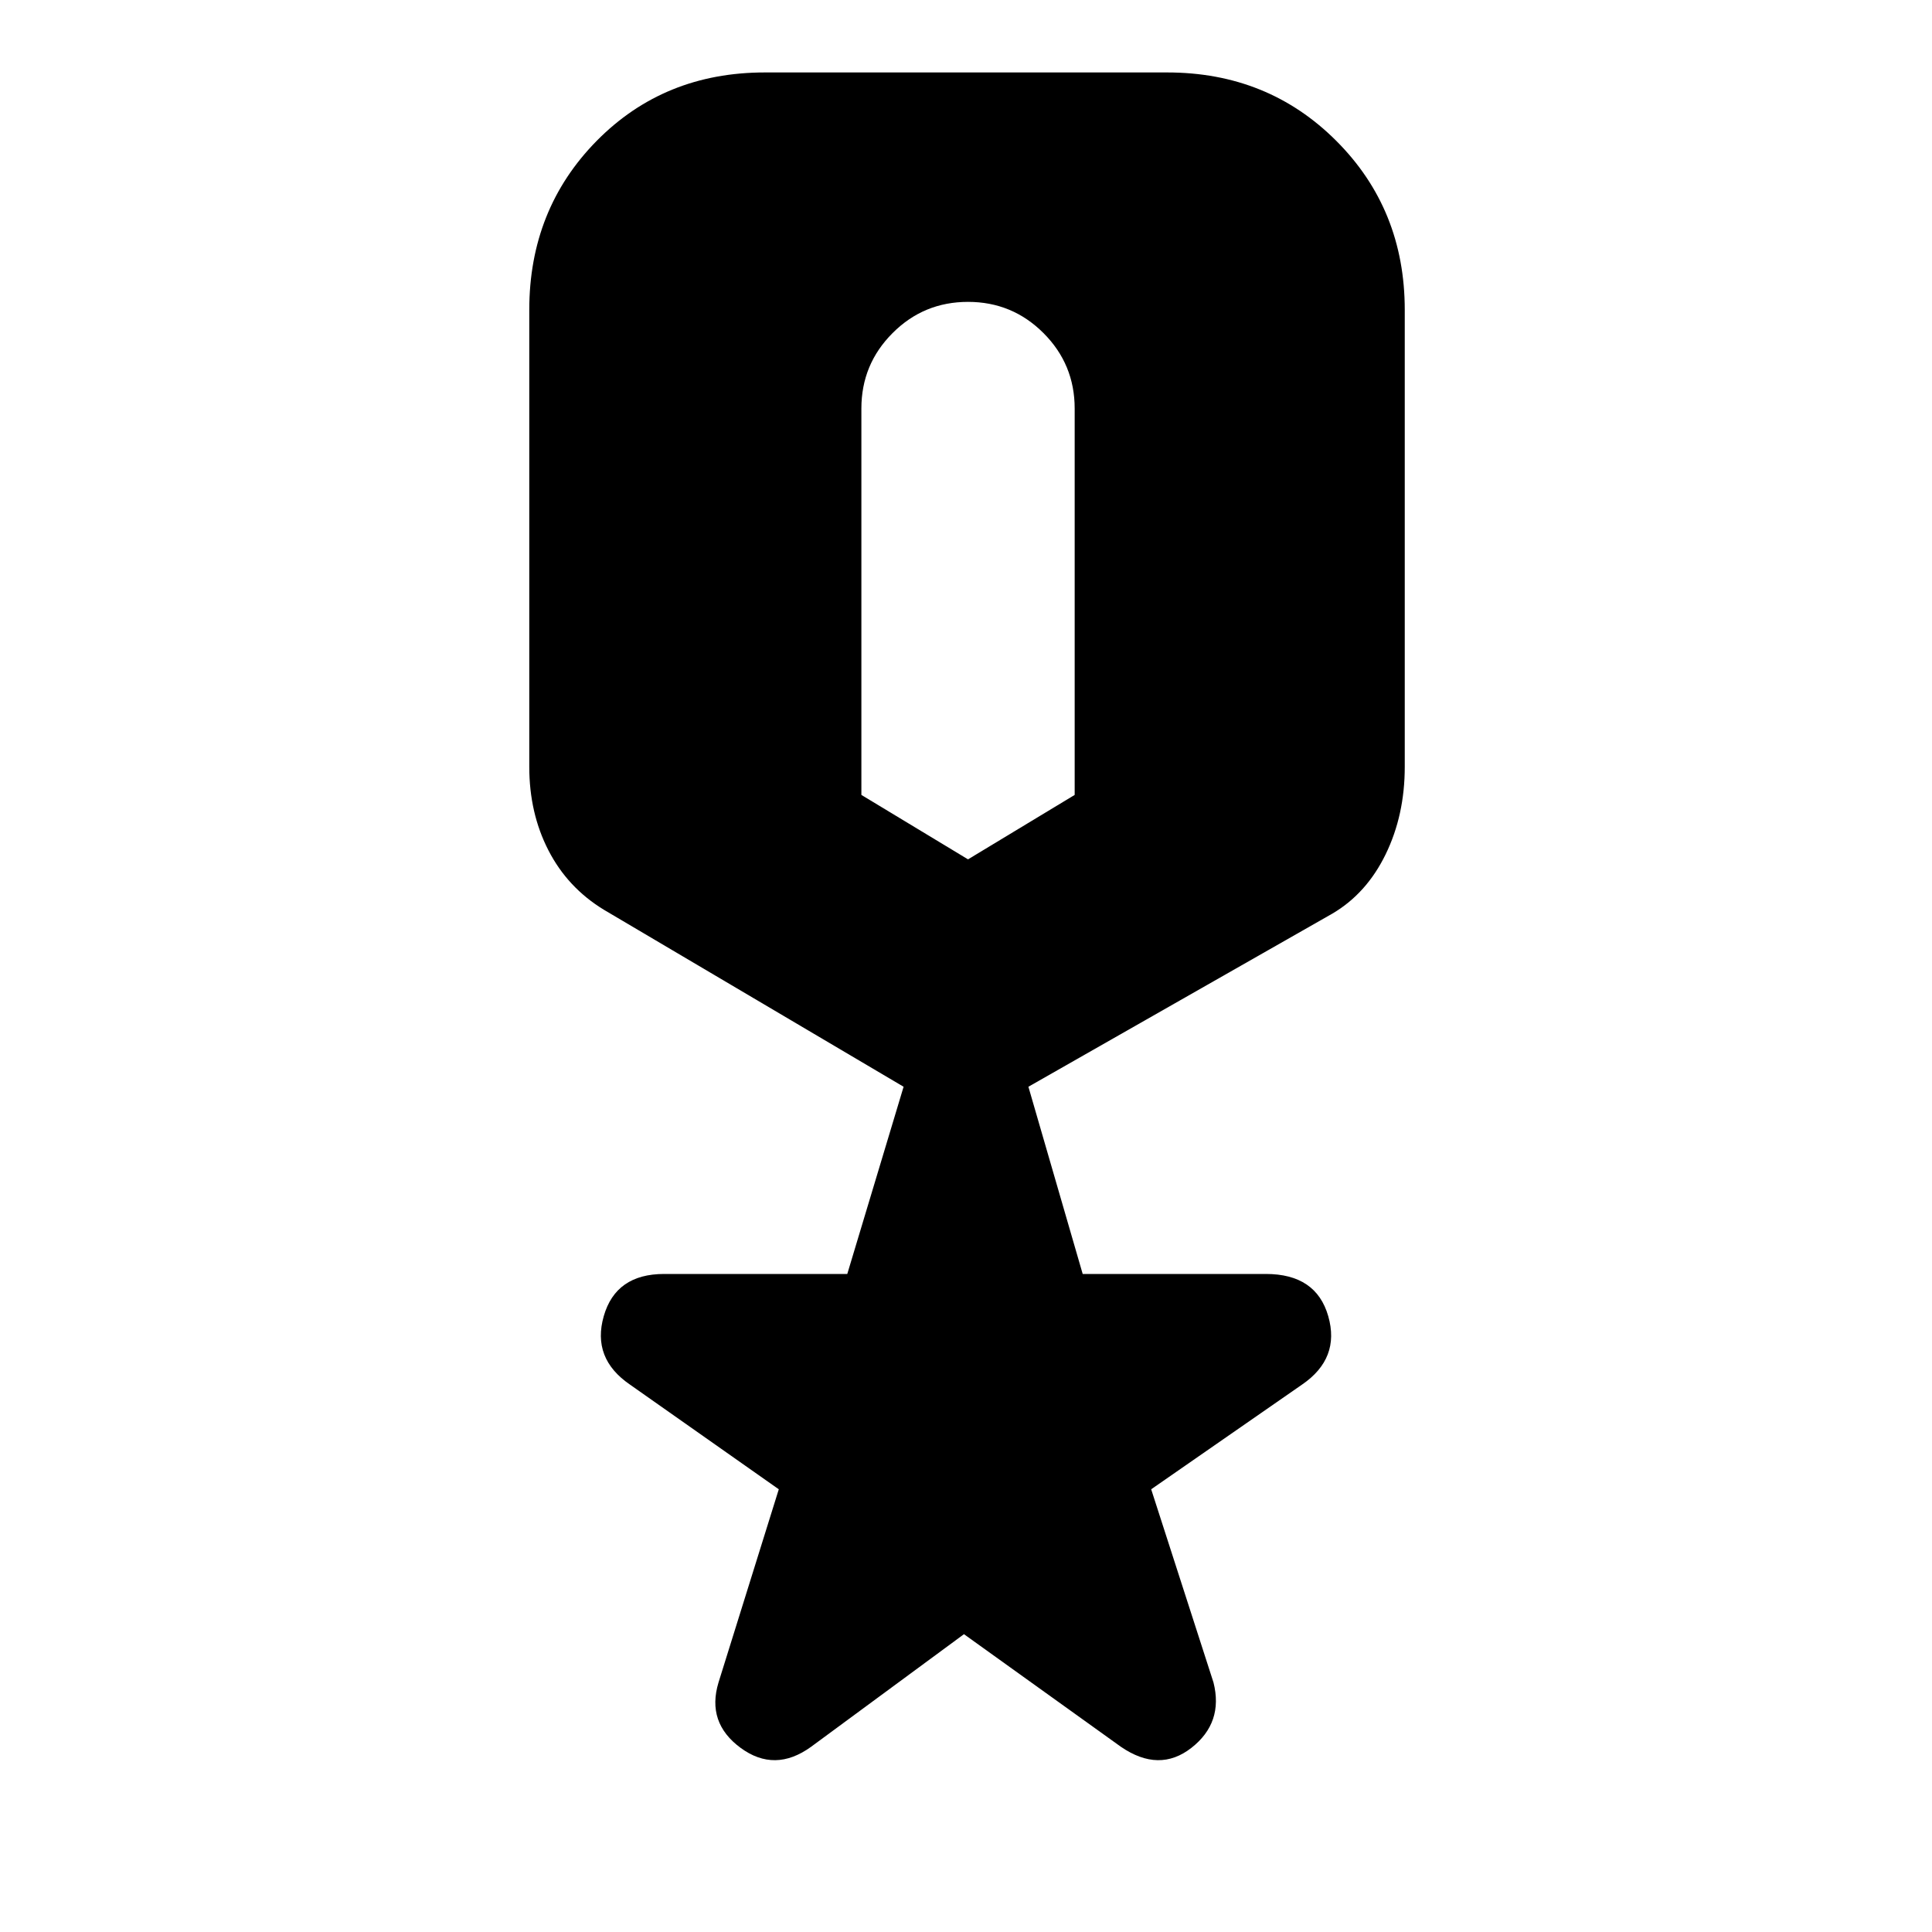 <svg xmlns="http://www.w3.org/2000/svg" height="20" width="20"><path d="M8.396 18.083Q8.021 18.354 7.667 18.094Q7.312 17.833 7.438 17.417L8.062 15.417L6.521 14.333Q6.125 14.062 6.25 13.625Q6.375 13.188 6.875 13.188H8.771L9.354 11.25L6.25 9.417Q5.875 9.188 5.677 8.802Q5.479 8.417 5.479 7.938V3.208Q5.479 2.167 6.177 1.458Q6.875 0.75 7.917 0.75H12.083Q13.125 0.75 13.833 1.458Q14.542 2.167 14.542 3.208V7.938Q14.542 8.438 14.344 8.844Q14.146 9.25 13.792 9.458L10.646 11.25L11.208 13.188H13.104Q13.625 13.188 13.75 13.625Q13.875 14.062 13.479 14.333L11.917 15.417L12.562 17.417Q12.667 17.833 12.333 18.094Q12 18.354 11.604 18.083L9.979 16.917ZM10.021 8.896 11.125 8.229V4.229Q11.125 3.771 10.802 3.448Q10.479 3.125 10.021 3.125Q9.562 3.125 9.24 3.448Q8.917 3.771 8.917 4.229V8.229Z"/></svg>
